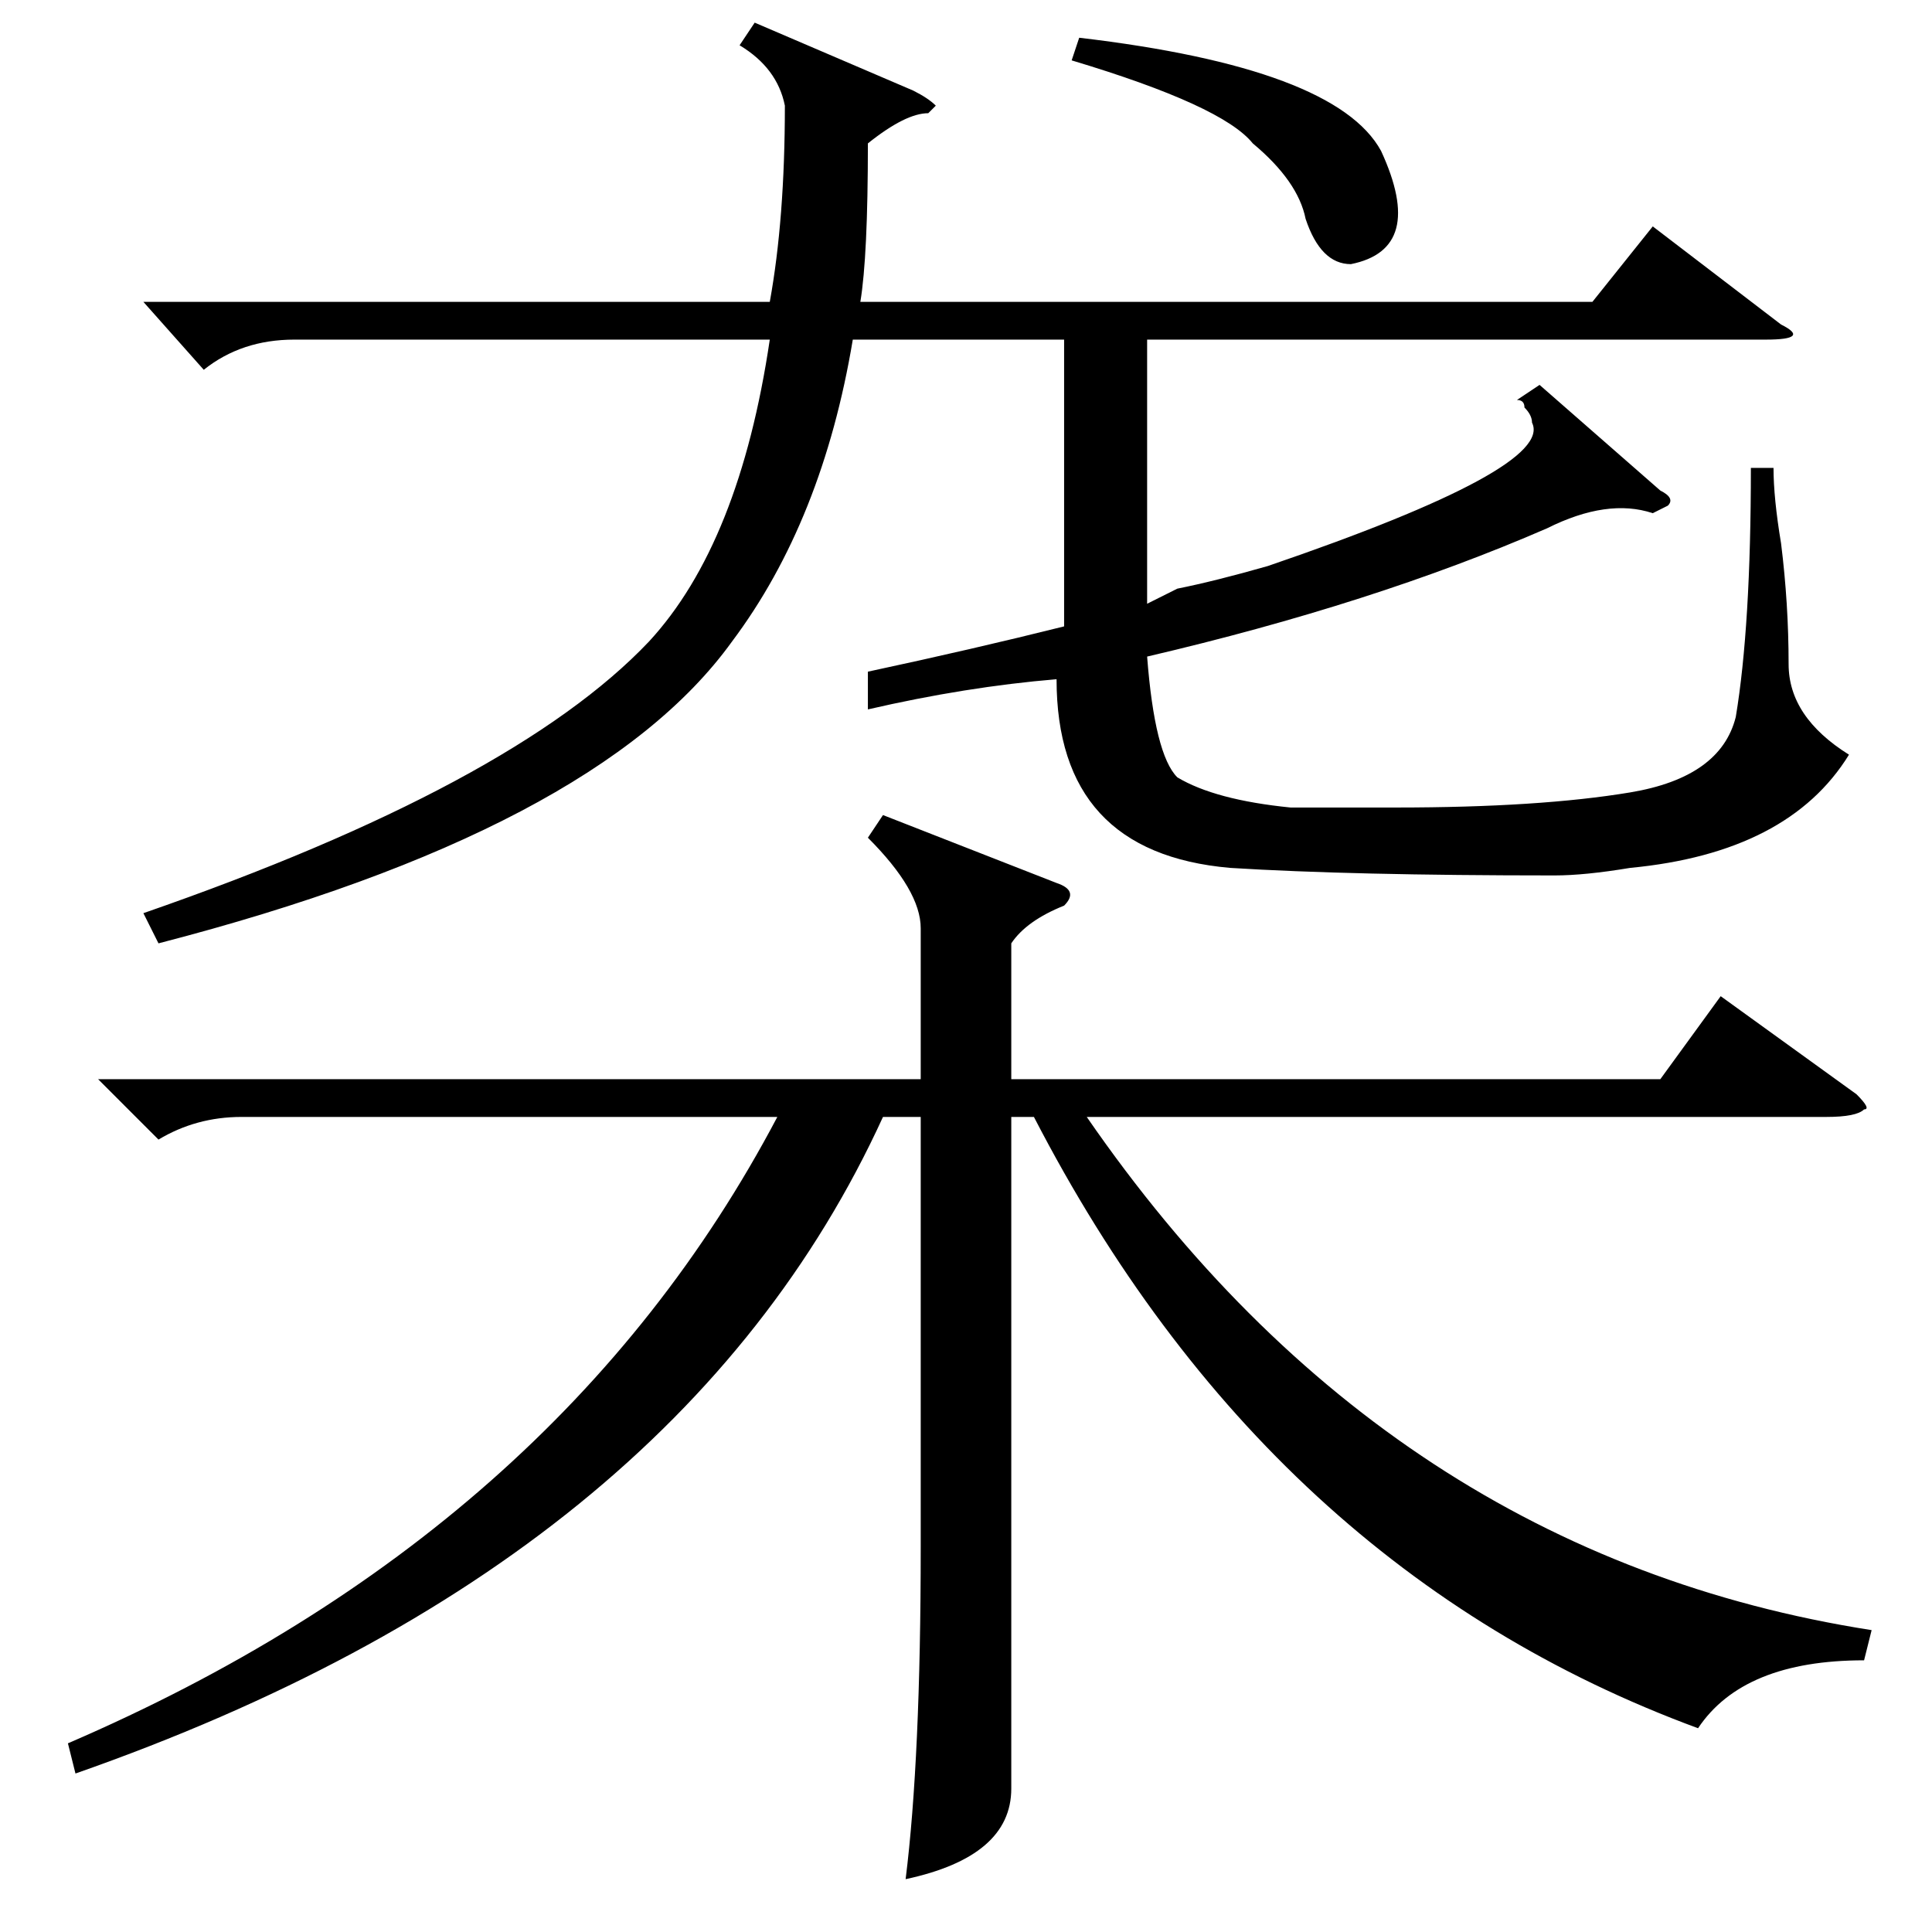 <?xml version="1.0" standalone="no"?>
<!DOCTYPE svg PUBLIC "-//W3C//DTD SVG 1.1//EN" "http://www.w3.org/Graphics/SVG/1.1/DTD/svg11.dtd" >
<svg xmlns="http://www.w3.org/2000/svg" xmlns:xlink="http://www.w3.org/1999/xlink" version="1.1" viewBox="0 -52 256 256">
  <g transform="matrix(1 0 0 -1 0 204)">
   <path fill="currentColor"
d="M100 253l21 -9q2 -1 3 -2l-1 -1q-3 0 -8 -4q0 -15 -1 -21h97l8 10l17 -13q4 -2 -2 -2h-82v-35l4 2q5 1 12 3q38 13 35 19q0 1 -1 2q0 1 -1 1l3 2l16 -14q2 -1 1 -2l-2 -1q-6 2 -14 -2q-23 -10 -53 -17q1 -13 4 -16q5 -3 15 -4h14q19 0 31 2t14 10q2 12 2 33h3q0 -4 1 -10
q1 -8 1 -16q0 -7 8 -12q-8 -13 -29 -15q-6 -1 -10 -1q-27 0 -43 1q-23 2 -23 25q-12 -1 -25 -4v5q14 3 26 6v38h-28q-4 -24 -16 -40q-18 -25 -76 -40l-2 4q49 17 67 36q12 13 16 40h-63q-7 0 -12 -4l-8 9h83q2 11 2 26q-1 5 -6 8zM142 248l1 3q34 -4 40 -15q6 -13 -4 -15
q-4 0 -6 6q-1 5 -7 10q-4 5 -24 11zM117 148l23 -9q3 -1 1 -3q-5 -2 -7 -5v-18h86l8 11l18 -13q2 -2 1 -2q-1 -1 -5 -1h-98q40 -58 104 -68l-1 -4q-16 0 -22 -9q-57 21 -88 81h-3v-68v-21q0 -9 -14 -12q2 16 2 44v57h-5q-27 -59 -107 -87l-1 4q65 28 94 83h-71q-6 0 -11 -3
l-8 8h109v20q0 5 -7 12z" />
  </g>

</svg>
